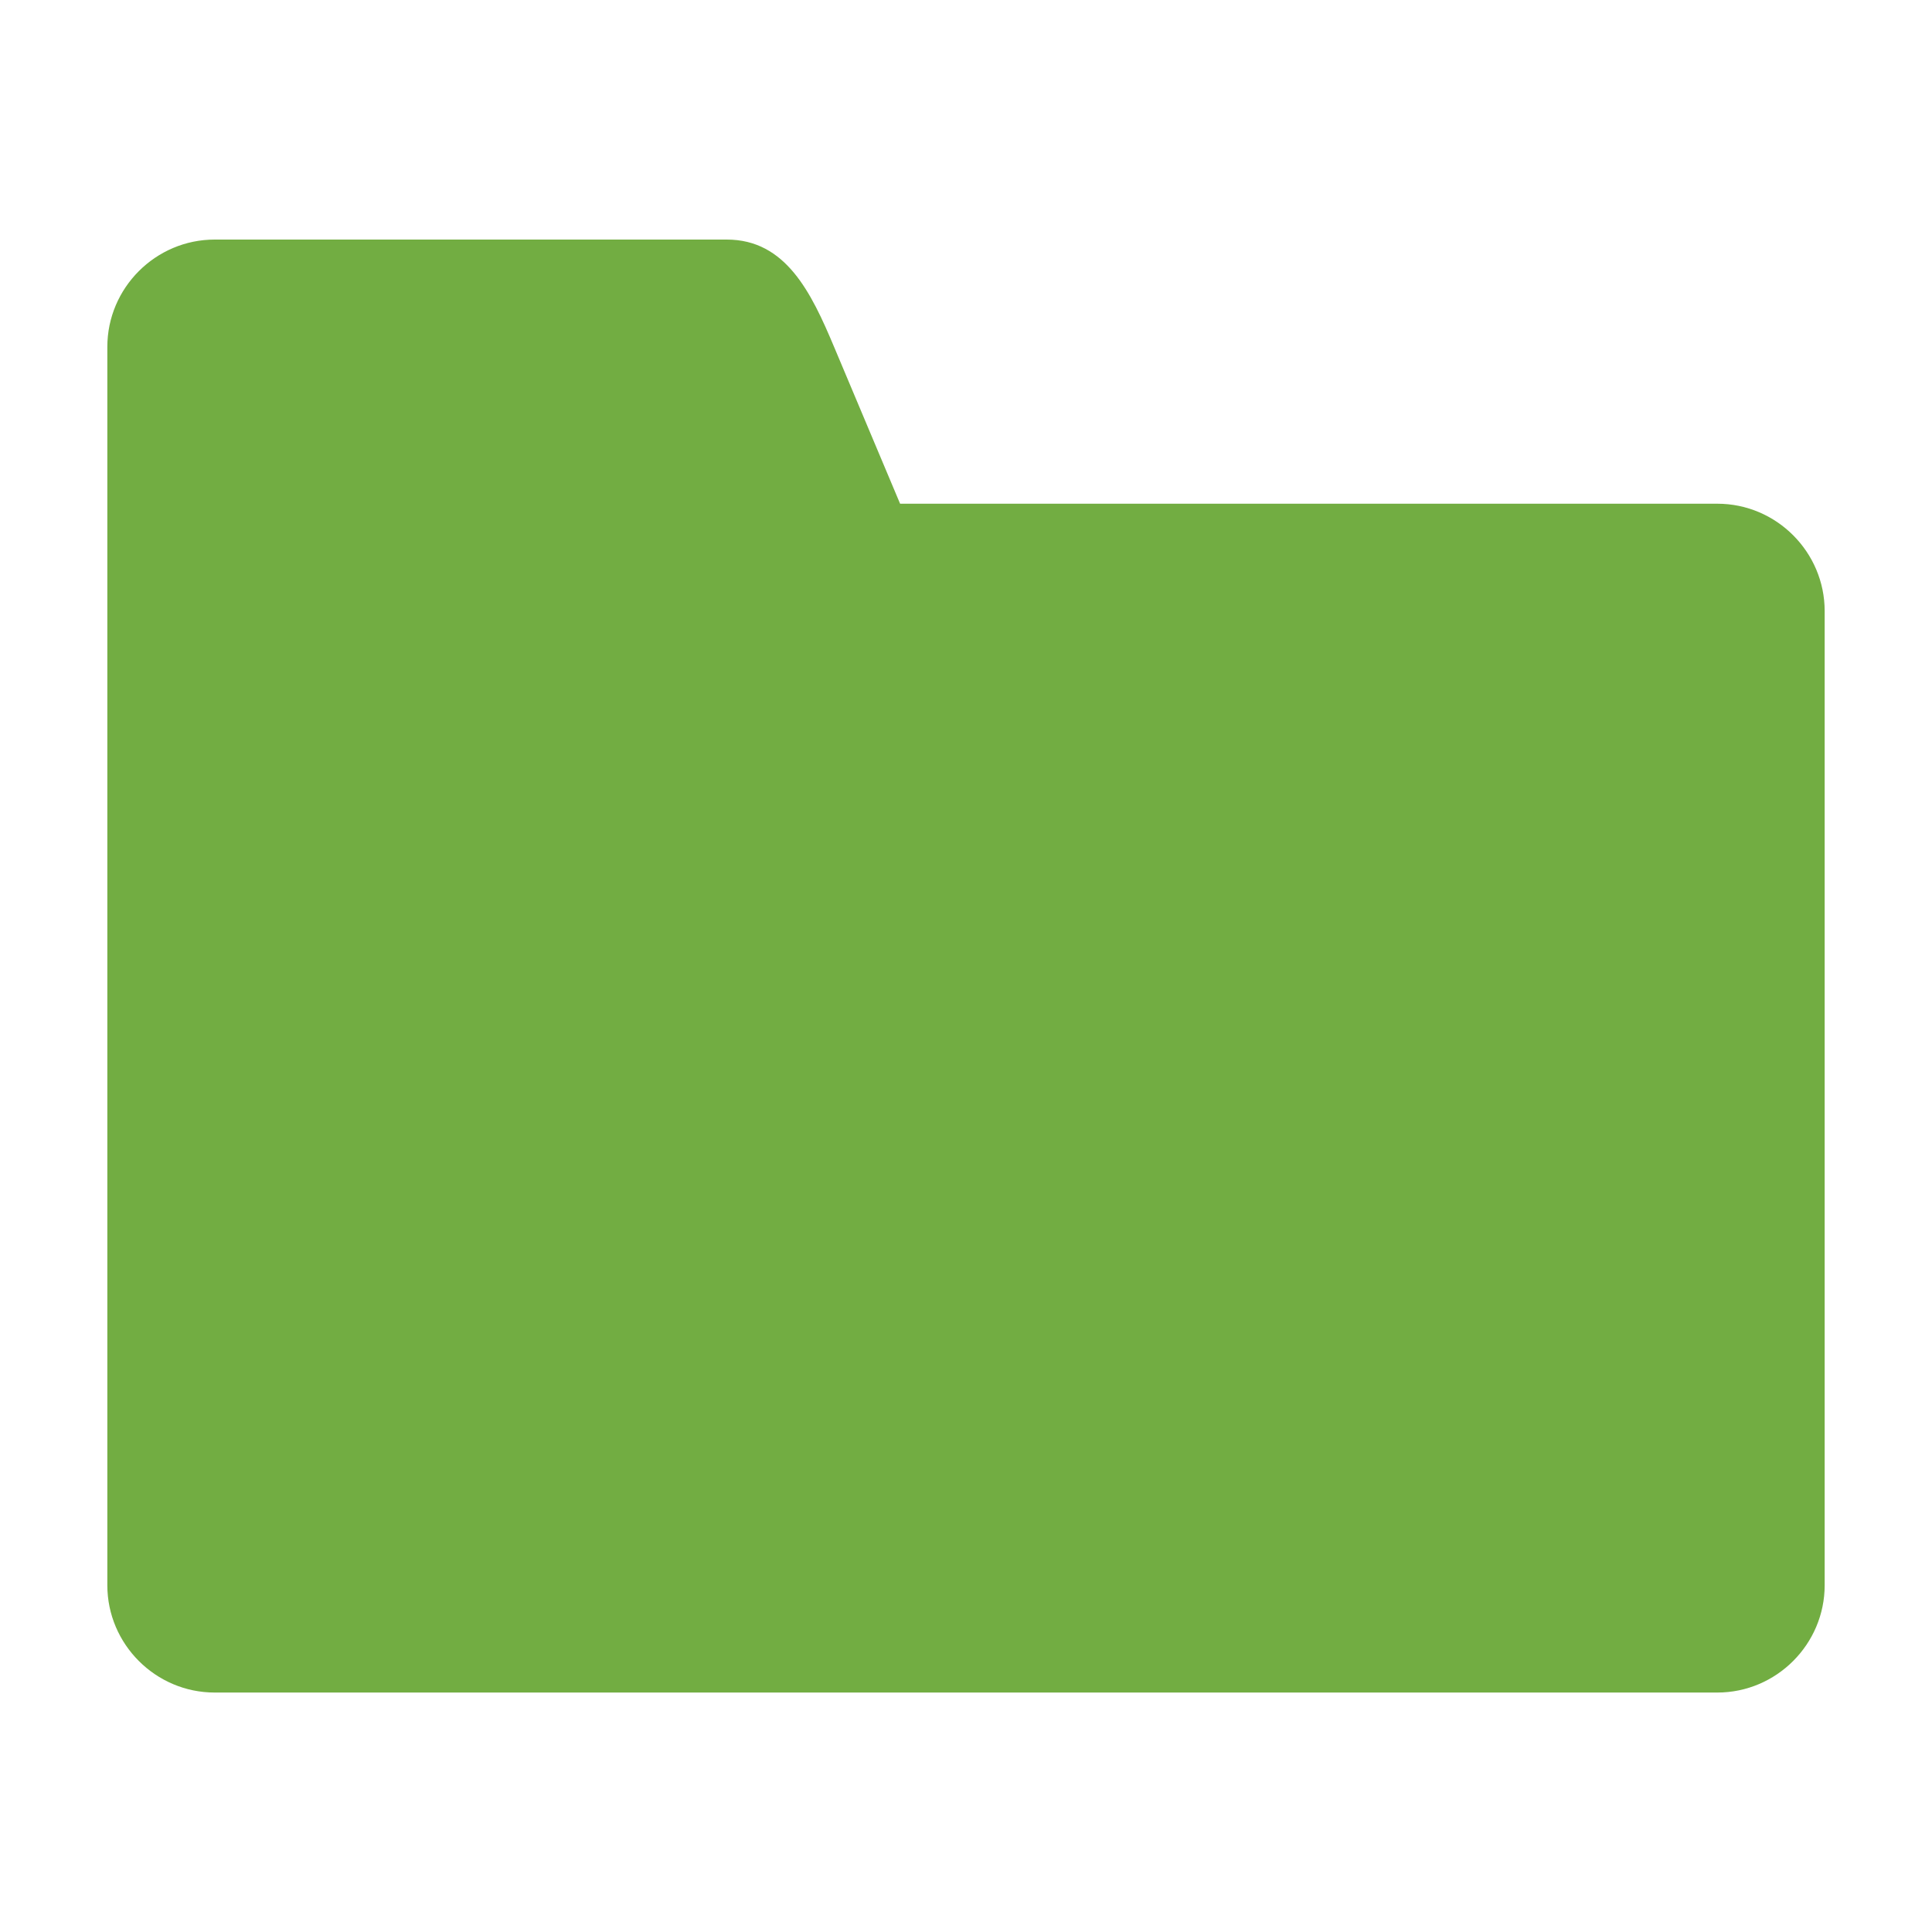 <svg xmlns="http://www.w3.org/2000/svg" xmlns:xlink="http://www.w3.org/1999/xlink" id="javaTestSourceFolder" width="16" height="16" x="0" y="0" enable-background="new 0 0 32 32" version="1.1" viewBox="7 7 18 18" xml:space="preserve"><g><path fill="#72AD42" fill-rule="evenodd" d="M9,9.232c1.795,0,2.976,0,4.771,0c0.55,0,0.787,0.493,1,1 l0.615,1.461H23c0.551,0,1,0.451,1,1v9.076c0,0.55-0.45,1-1,1H9c-0.55,0-1-0.45-1-1V10.232C8,9.682,8.45,9.232,9,9.232z" clip-rule="evenodd"/></g></svg>